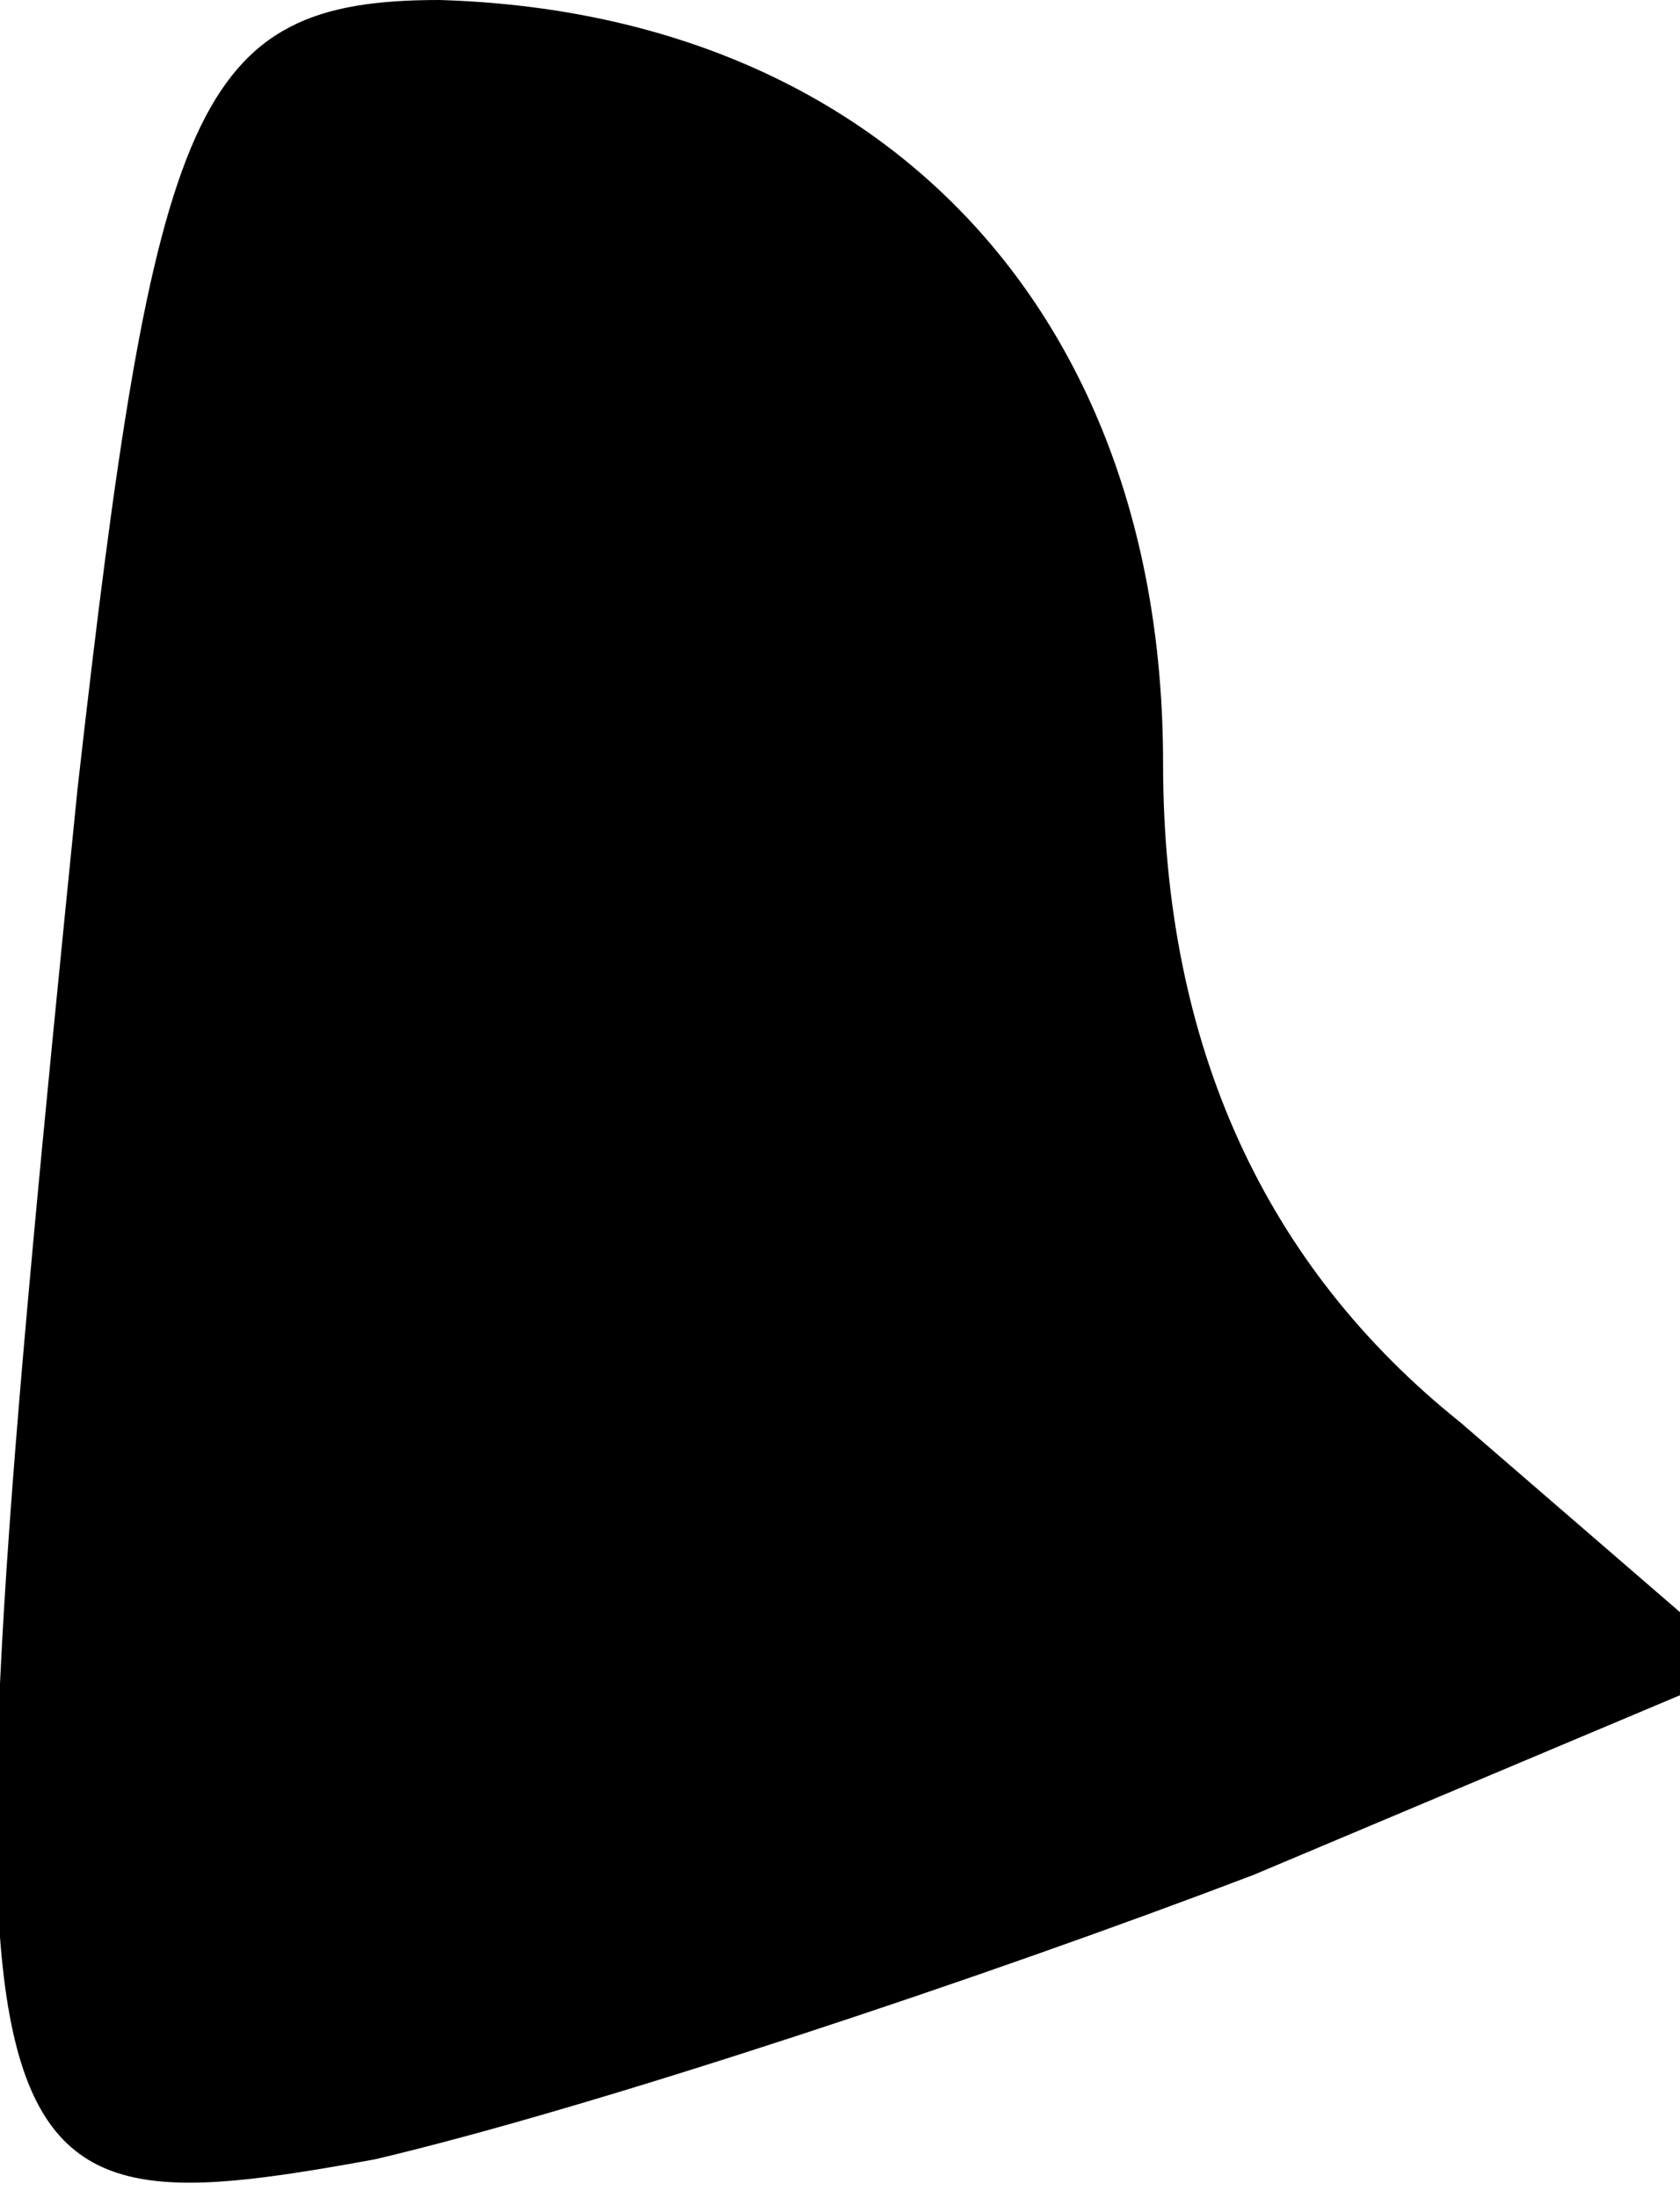 <?xml version="1.0" standalone="no"?>
<!DOCTYPE svg PUBLIC "-//W3C//DTD SVG 20010904//EN"
 "http://www.w3.org/TR/2001/REC-SVG-20010904/DTD/svg10.dtd">
<svg version="1.0" xmlns="http://www.w3.org/2000/svg"
 width="13pt" height="17pt" viewBox="0 0 13 17"
 preserveAspectRatio="xMidYMid meet">
<g transform="translate(0,17) scale(0.1,-0.1)"
fill="#000000" stroke="none">
<path fill="#000000" stroke="none" d="M6 109 c-11 -109 -10 -112 23 -106 17
4 47 14 68 22 l38 16 -22 19 c-15 12 -23 29 -23 51 0 35 -22 58 -56 59 -19 0
-22 -8 -28 -61z"/>
</g>
</svg>
